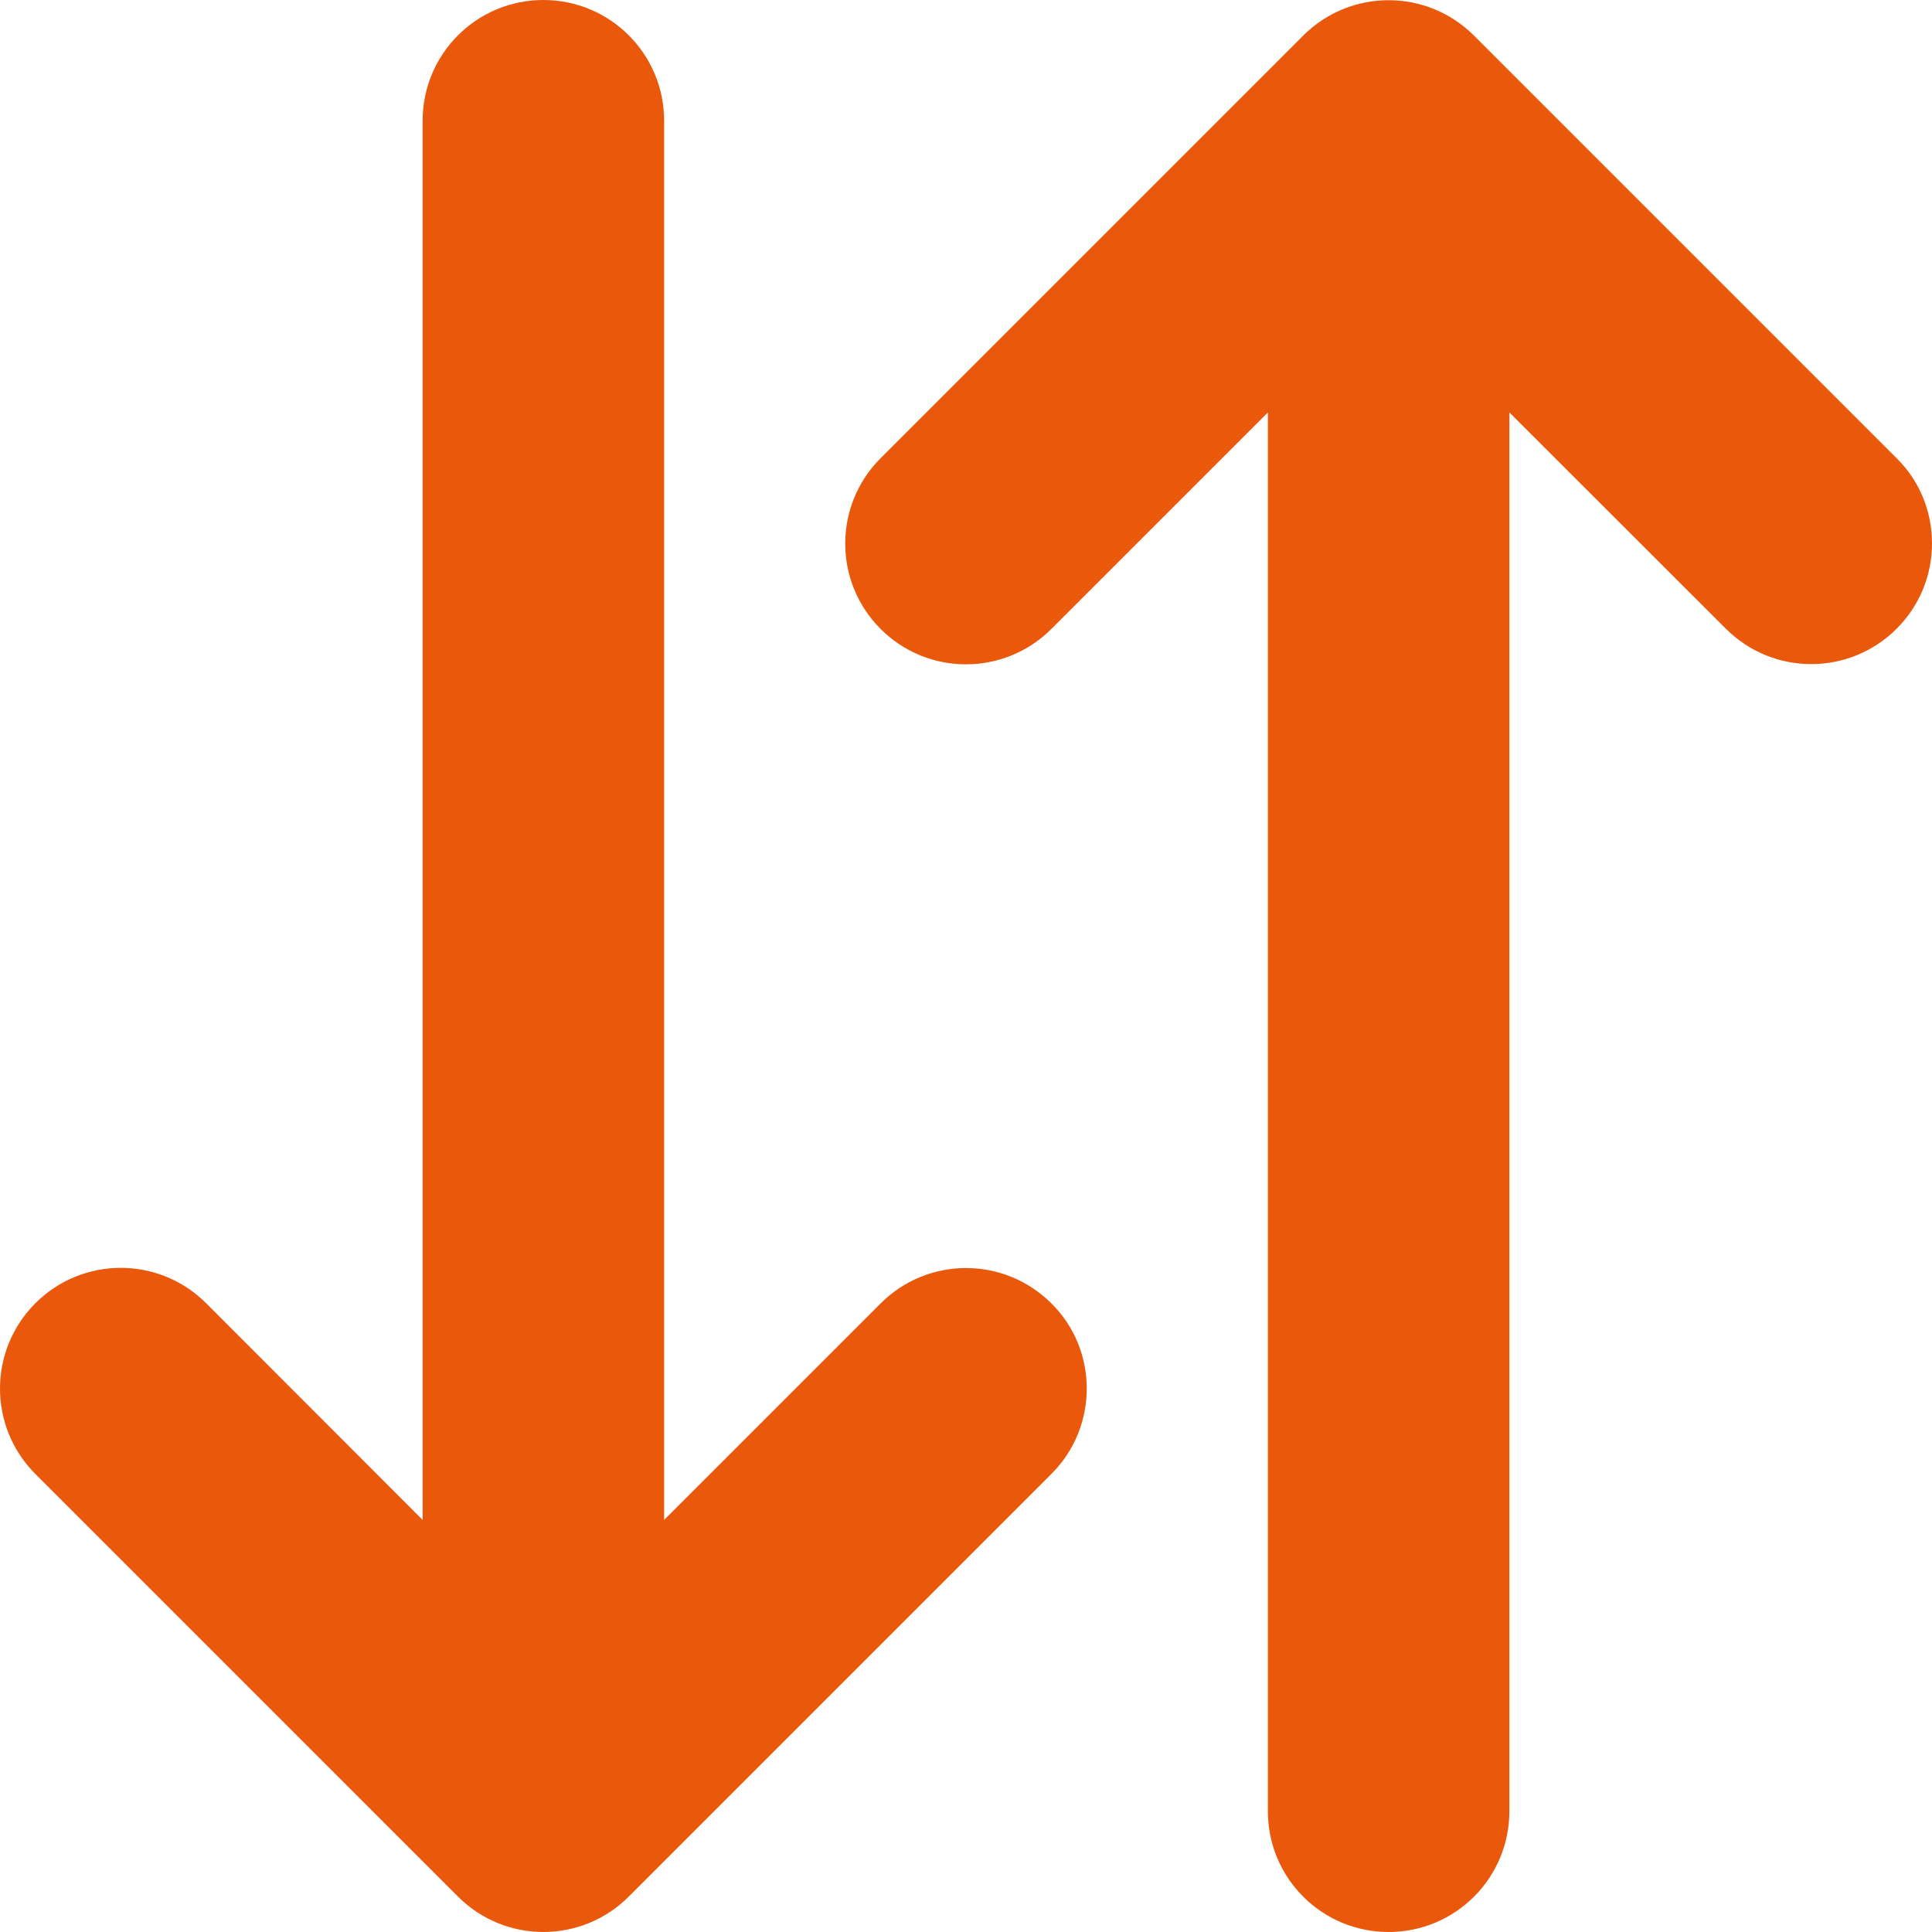 <svg xmlns="http://www.w3.org/2000/svg" viewBox="0 0 512 512"><path fill="#ea580c" d="M 32 336 L 402.8 336 L 345.42 278.62 C 332.92 266.12 332.92 245.87 345.42 233.37 C 351.6 227.1 359.8 224 368 224 C 376.2 224 384.38 227.125 390.62 233.375 L 502.62 345.375 C 515.12 357.875 515.12 378.125 502.62 390.625 L 390.62 502.625 C 378.12 515.125 357.87 515.125 345.37 502.625 C 332.87 490.125 332.87 469.875 345.37 457.375 L 402.8 400 L 32 400 C 14.31 400 0 385.69 0 368 C 0 350.31 14.31 336 32 336 Z M 480 176 L 109.3 176 L 166.68 233.38 C 179.18 245.88 179.18 266.13 166.68 278.63 C 154.18 291.13 133.93 291.13 121.43 278.63 L 9.43 166.63 C -3.07 154.13 -3.07 133.88 9.43 121.38 L 121.43 9.38 C 127.6 3.1 135.8 0 144 0 C 152.2 0 160.38 3.125 166.62 9.375 C 179.12 21.875 179.12 42.125 166.62 54.625 L 109.3 112 L 480 112 C 497.69 112 512 126.31 512 144 C 512 161.69 497.7 176 480 176 Z" transform="matrix(0, 1, -1, 0, 512, 0)"></path></svg>